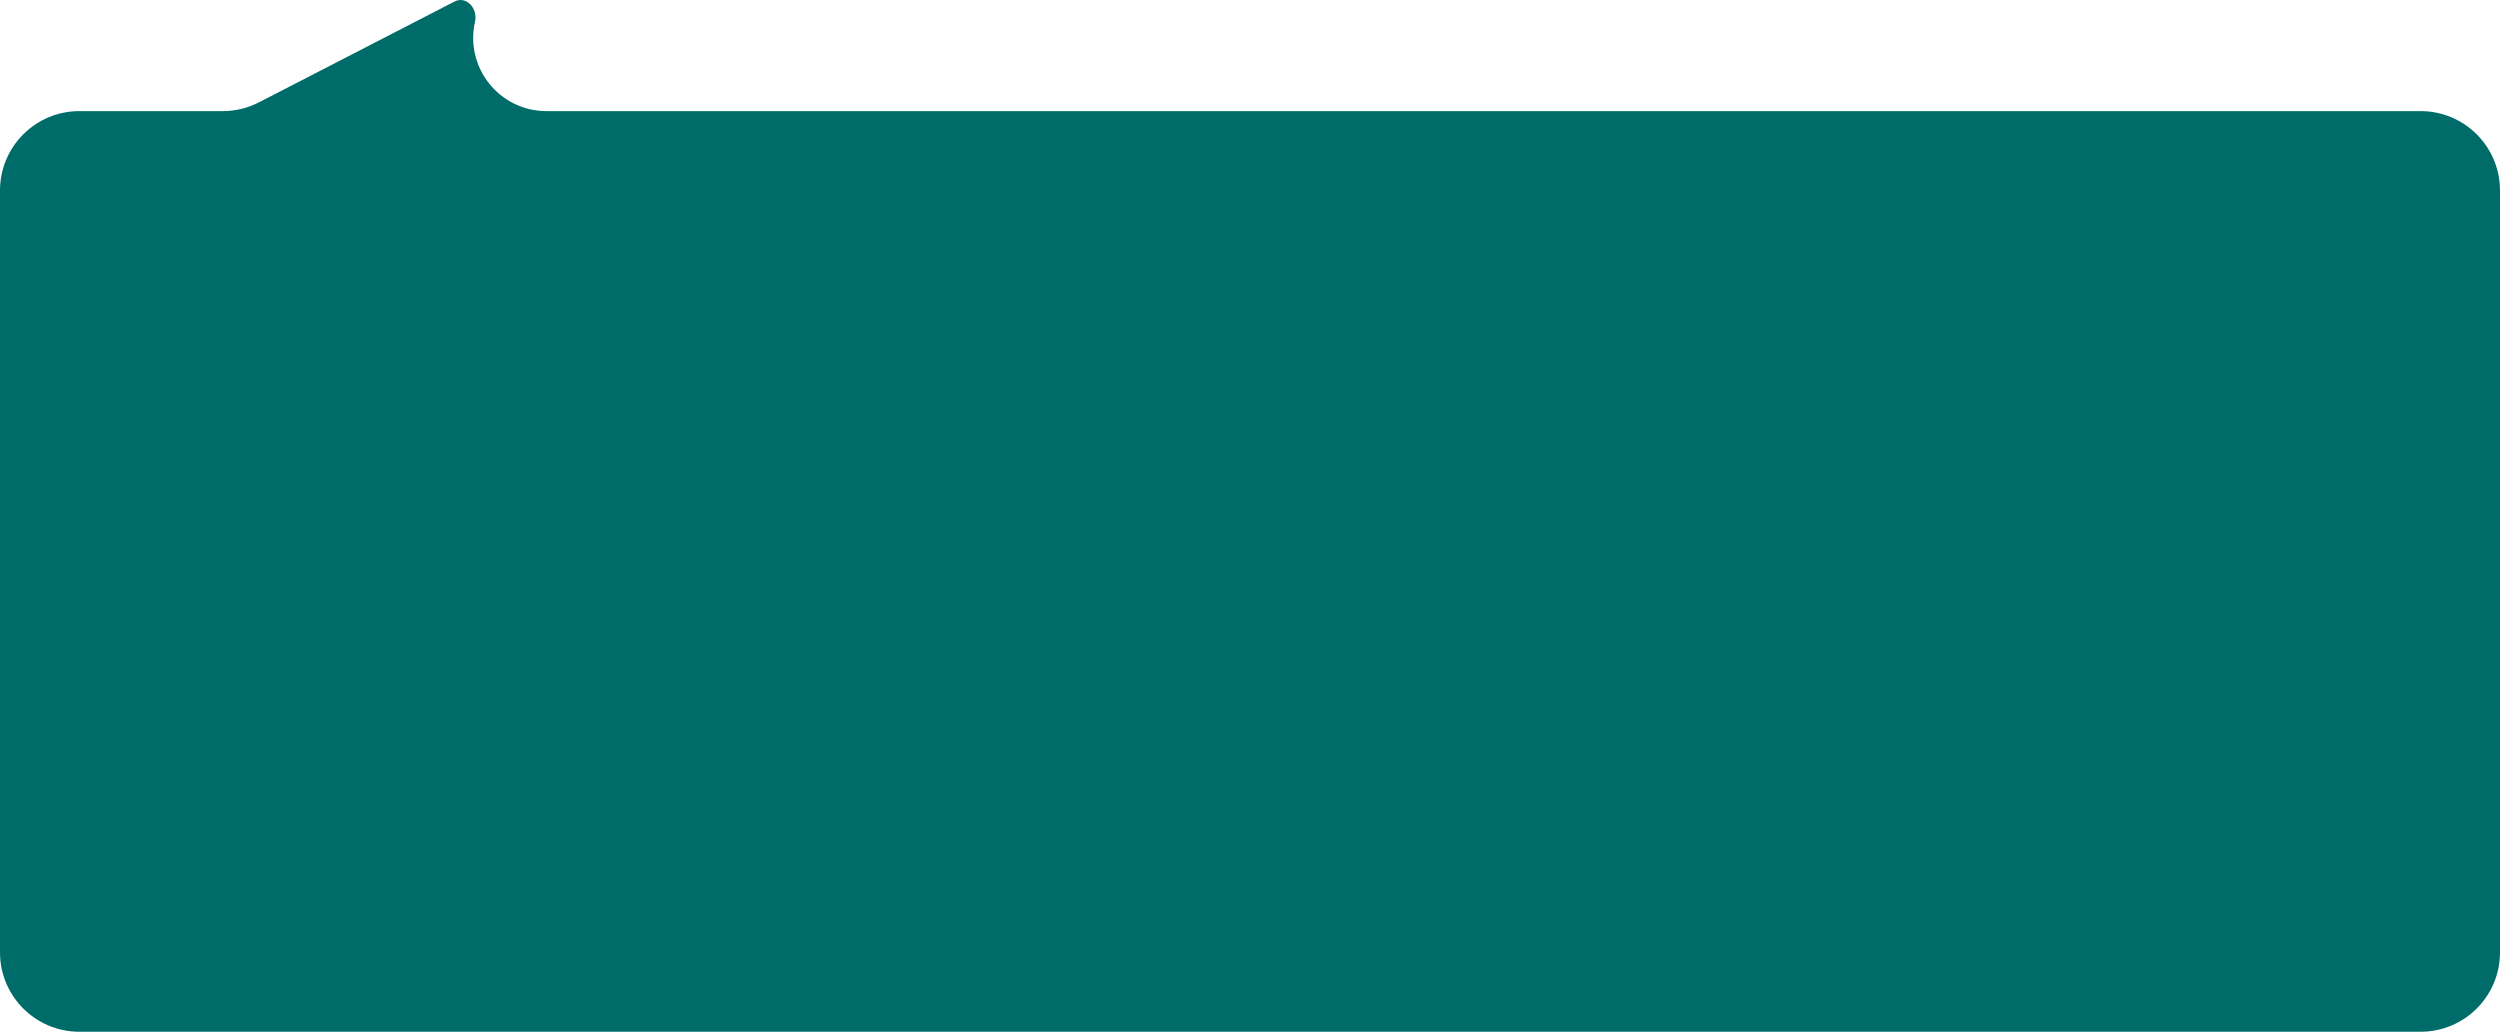 <svg width="315" height="130" viewBox="0 0 315 130" fill="none" xmlns="http://www.w3.org/2000/svg">
<path fill-rule="evenodd" clip-rule="evenodd" d="M59.849 2.74C60.242 0.994 58.697 -0.543 57.282 0.187L32.643 12.888C31.226 13.619 29.655 14 28.061 14H10C4.477 14 0 18.477 0 24V120C0 125.523 4.477 130 10 130H305C310.523 130 315 125.523 315 120V24C315 18.477 310.523 14 305 14H68.854C62.937 14 58.548 8.512 59.849 2.74Z" fill="#006C69"/>
</svg>
